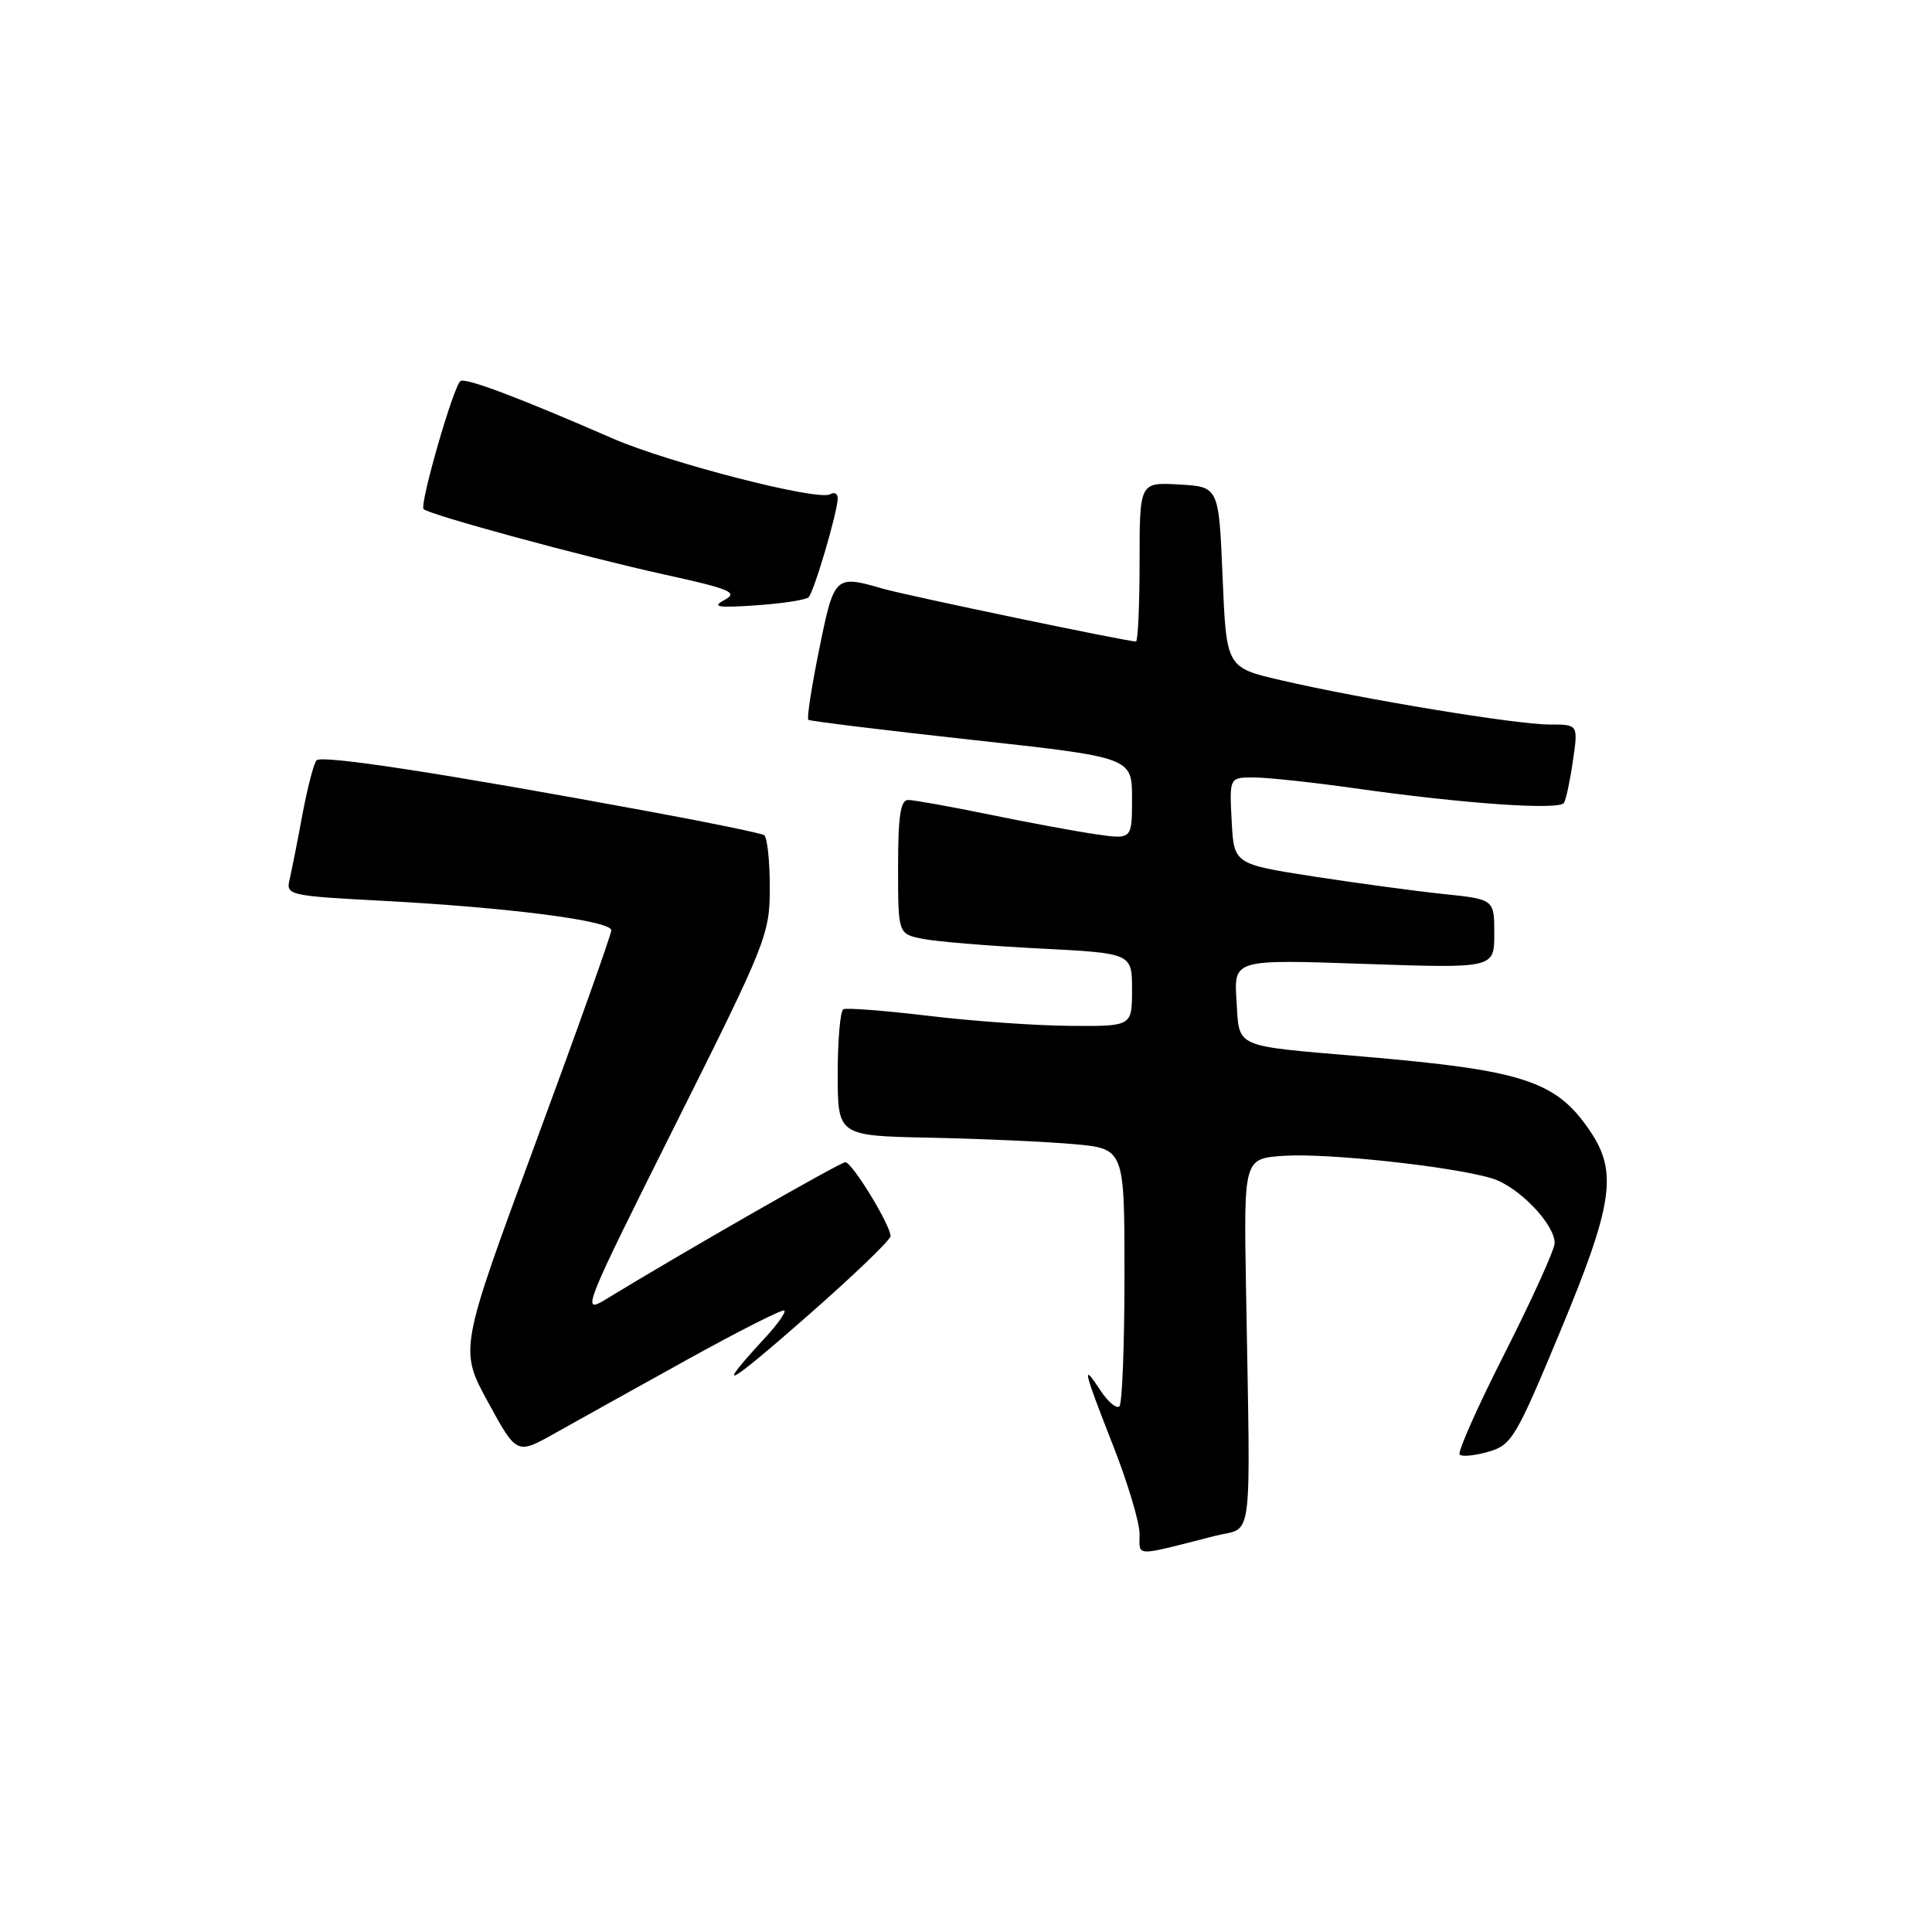 <?xml version="1.0" encoding="UTF-8" standalone="no"?>
<!DOCTYPE svg PUBLIC "-//W3C//DTD SVG 1.1//EN" "http://www.w3.org/Graphics/SVG/1.1/DTD/svg11.dtd" >
<svg xmlns="http://www.w3.org/2000/svg" xmlns:xlink="http://www.w3.org/1999/xlink" version="1.1" viewBox="0 0 256 256">
 <g >
 <path fill="currentColor"
d=" M 161.00 203.51 C 166.13 202.20 165.70 205.69 165.10 170.50 C 164.81 153.50 164.81 153.50 170.16 153.15 C 175.96 152.77 192.54 154.57 197.72 156.15 C 201.19 157.21 206.00 162.18 206.00 164.71 C 206.00 165.56 203.04 172.09 199.43 179.22 C 195.81 186.35 193.10 192.43 193.41 192.74 C 193.71 193.05 195.44 192.88 197.23 192.36 C 200.30 191.48 200.87 190.53 206.72 176.46 C 213.73 159.62 214.37 155.33 210.72 149.91 C 206.21 143.22 201.96 141.82 180.50 139.99 C 163.23 138.51 164.25 138.96 163.84 132.57 C 163.50 127.12 163.50 127.12 180.75 127.72 C 198.00 128.31 198.00 128.31 198.00 123.74 C 198.00 119.16 198.00 119.16 191.25 118.46 C 187.54 118.07 179.78 117.02 174.00 116.13 C 163.50 114.49 163.50 114.49 163.20 108.75 C 162.90 103.00 162.90 103.00 166.20 103.02 C 168.02 103.03 174.00 103.67 179.50 104.45 C 194.03 106.51 206.65 107.38 207.24 106.38 C 207.52 105.89 208.06 103.36 208.43 100.75 C 209.12 96.00 209.12 96.00 205.31 96.00 C 200.95 96.01 180.53 92.64 169.76 90.14 C 162.50 88.46 162.50 88.46 162.00 76.48 C 161.50 64.50 161.50 64.50 156.25 64.20 C 151.00 63.90 151.00 63.90 151.00 74.45 C 151.00 80.25 150.78 85.00 150.52 85.00 C 149.31 85.00 120.12 78.91 117.01 78.01 C 110.63 76.16 110.53 76.25 108.55 86.03 C 107.54 90.99 106.89 95.20 107.11 95.38 C 107.32 95.55 117.06 96.75 128.75 98.03 C 150.00 100.36 150.00 100.36 150.00 105.79 C 150.00 111.23 150.00 111.23 145.25 110.55 C 142.64 110.17 136.27 109.00 131.09 107.93 C 125.92 106.87 121.08 106.00 120.34 106.00 C 119.32 106.00 119.00 108.12 119.00 114.88 C 119.00 123.75 119.00 123.75 122.25 124.40 C 124.04 124.76 131.01 125.34 137.75 125.68 C 150.00 126.31 150.00 126.31 150.00 131.15 C 150.00 136.00 150.00 136.00 141.75 135.93 C 137.21 135.90 128.78 135.30 123.00 134.60 C 117.22 133.91 112.16 133.52 111.75 133.73 C 111.34 133.94 111.00 137.80 111.00 142.31 C 111.01 150.50 111.01 150.50 123.25 150.75 C 129.99 150.89 138.54 151.27 142.25 151.60 C 149.00 152.20 149.00 152.20 149.00 168.93 C 149.00 178.14 148.70 185.97 148.33 186.34 C 147.95 186.71 146.83 185.77 145.83 184.26 C 143.28 180.39 143.52 181.42 147.50 191.57 C 149.43 196.47 151.00 201.74 151.00 203.26 C 151.00 206.32 150.11 206.29 161.00 203.51 Z  M 91.00 180.19 C 97.88 176.38 103.69 173.44 103.93 173.65 C 104.17 173.86 103.02 175.49 101.38 177.26 C 94.54 184.68 96.14 183.88 106.75 174.58 C 112.94 169.16 118.00 164.31 118.00 163.79 C 118.00 162.33 112.91 154.00 112.01 154.00 C 111.33 154.00 90.26 166.06 80.19 172.22 C 77.00 174.16 77.37 173.25 89.44 149.13 C 101.63 124.76 102.00 123.82 102.00 117.57 C 102.00 114.02 101.66 110.91 101.25 110.66 C 100.84 110.40 93.97 108.99 86.00 107.52 C 58.57 102.45 42.60 100.00 41.94 100.75 C 41.57 101.16 40.73 104.42 40.06 108.00 C 39.40 111.58 38.63 115.44 38.36 116.59 C 37.88 118.61 38.33 118.71 50.68 119.36 C 67.34 120.24 81.00 122.00 81.00 123.27 C 81.00 123.82 76.47 136.54 70.93 151.54 C 60.86 178.81 60.86 178.81 64.66 185.78 C 68.47 192.75 68.47 192.75 73.48 189.94 C 76.24 188.39 84.12 184.00 91.00 180.19 Z  M 107.14 79.14 C 107.87 78.41 111.00 67.78 111.00 66.04 C 111.00 65.40 110.55 65.16 110.01 65.49 C 108.48 66.44 88.62 61.34 81.16 58.09 C 68.78 52.69 61.75 50.04 61.02 50.49 C 60.12 51.04 55.55 66.89 56.13 67.46 C 56.88 68.21 77.22 73.74 87.82 76.08 C 96.80 78.05 97.87 78.50 96.01 79.49 C 94.27 80.43 95.04 80.56 100.19 80.21 C 103.66 79.97 106.79 79.49 107.14 79.14 Z "/>
</g>
</svg>